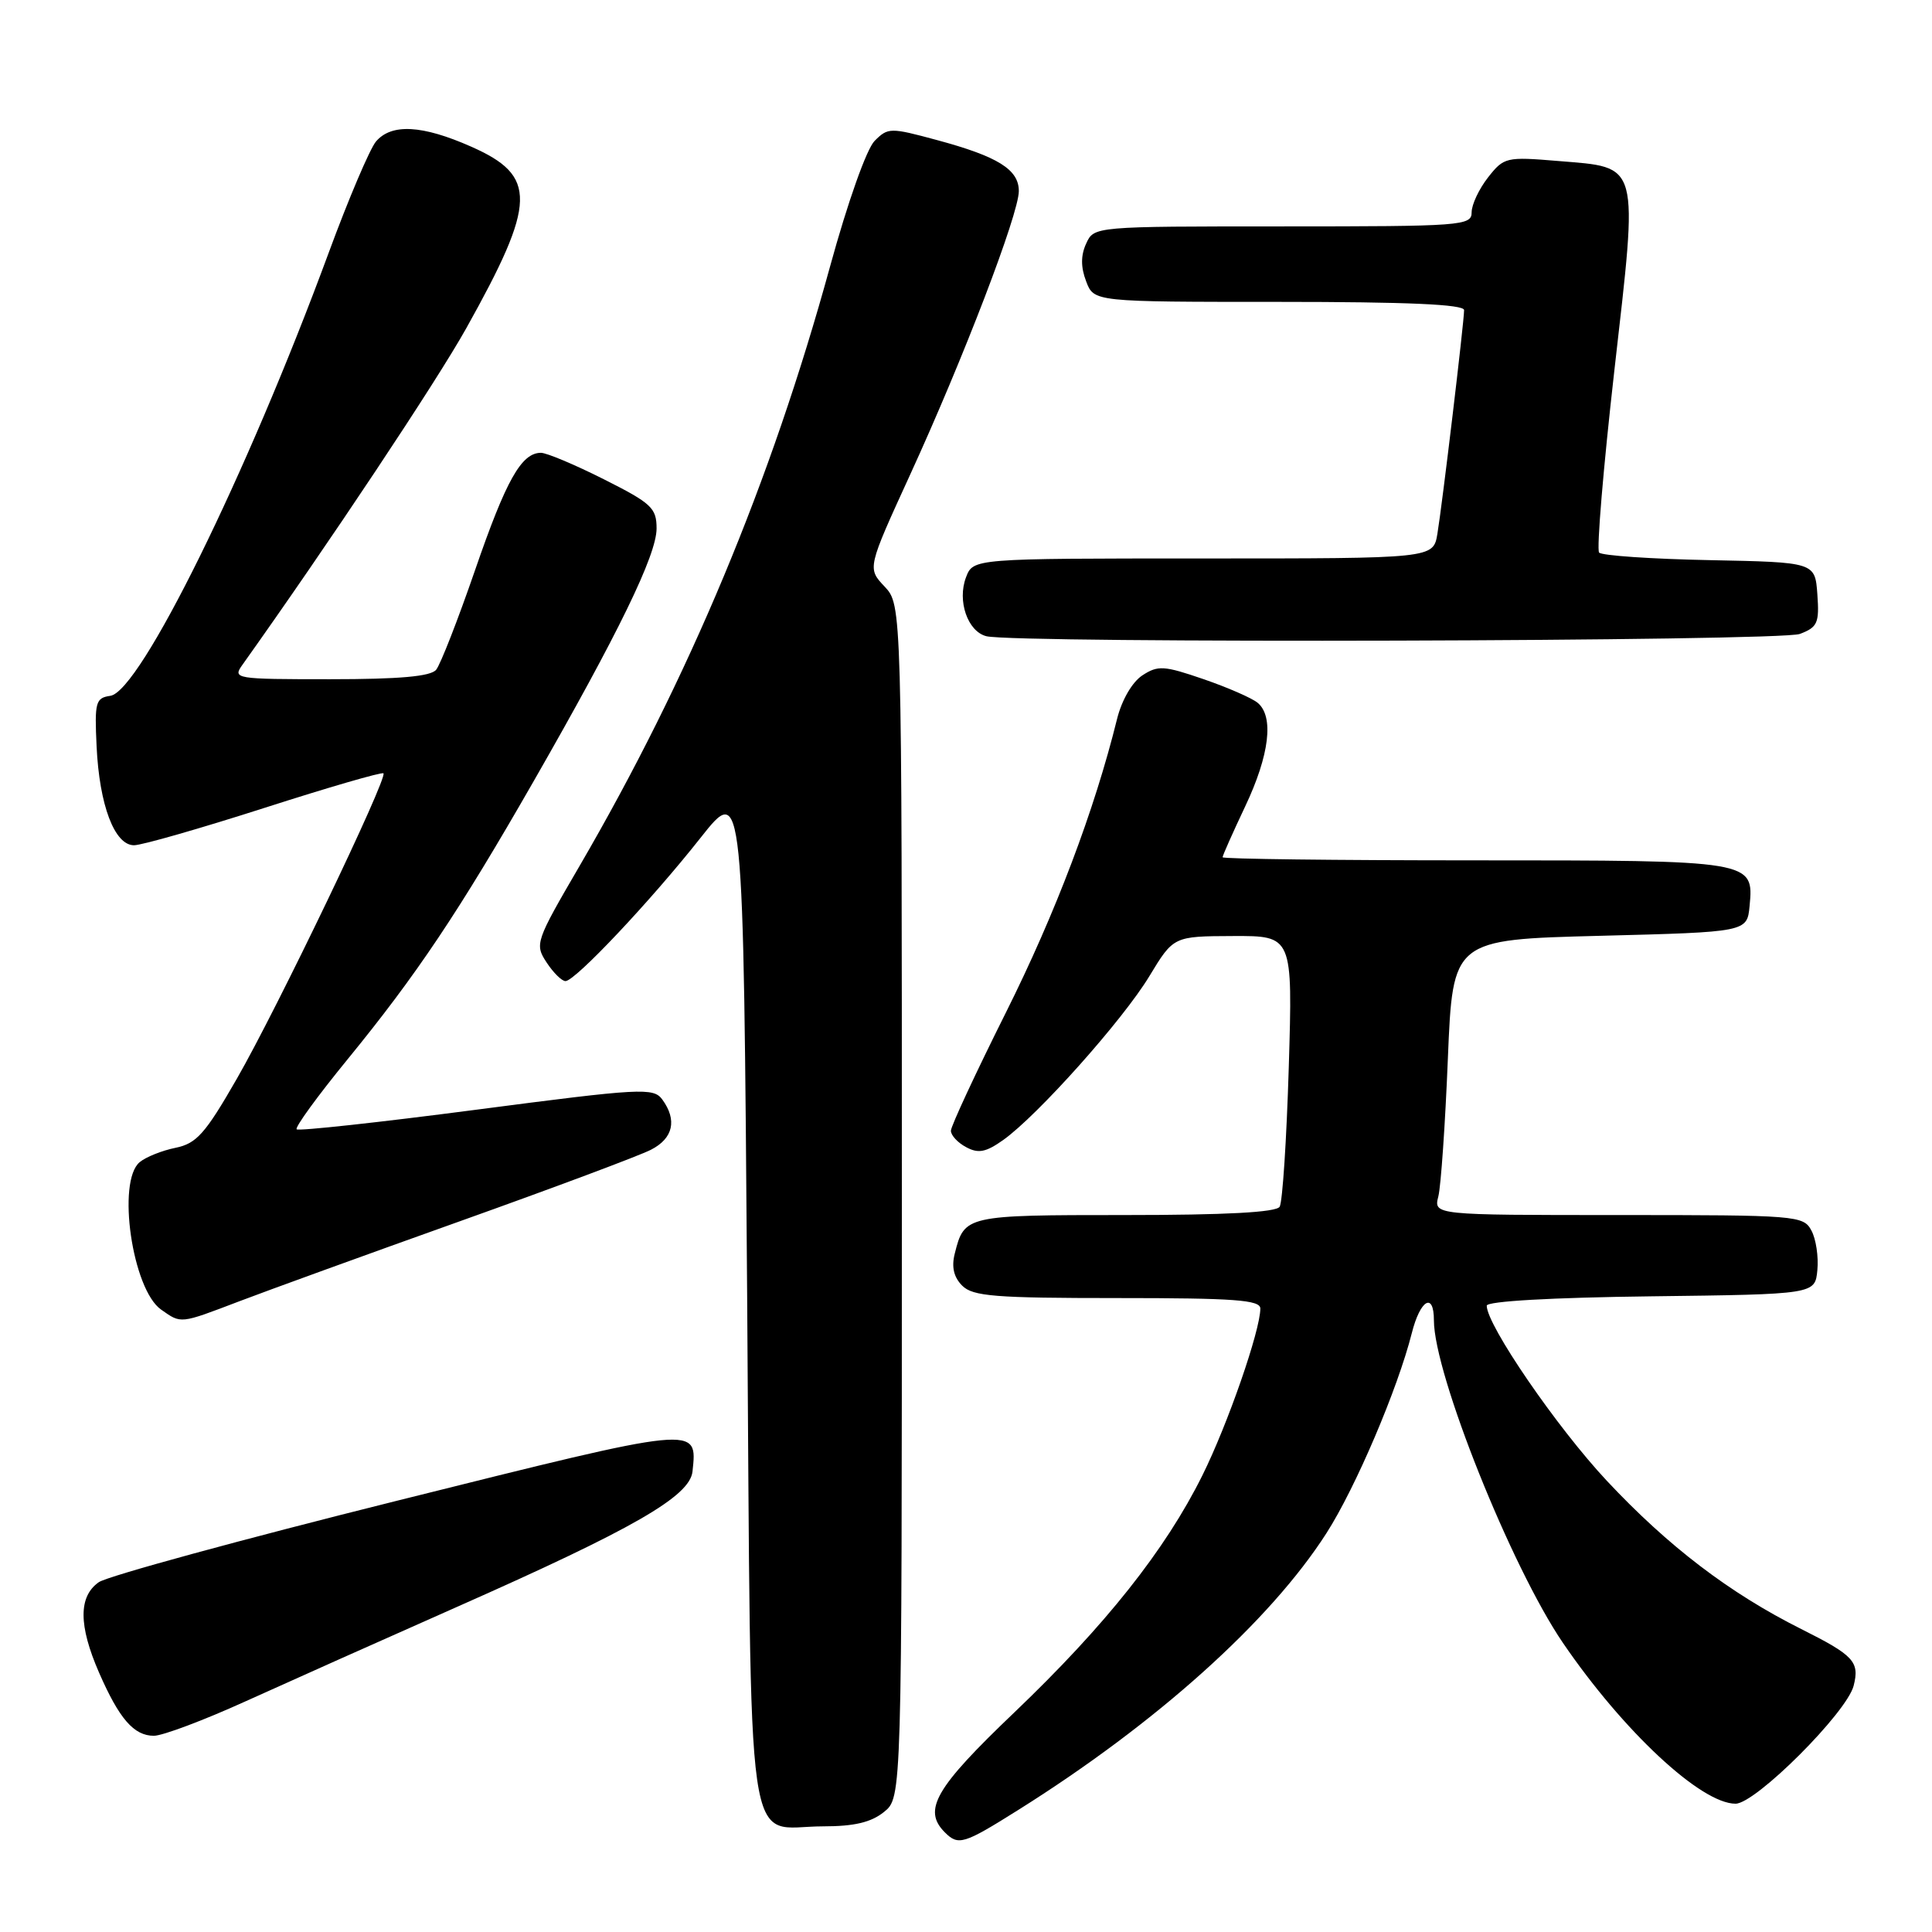 <?xml version="1.0" encoding="UTF-8" standalone="no"?>
<!DOCTYPE svg PUBLIC "-//W3C//DTD SVG 1.1//EN" "http://www.w3.org/Graphics/SVG/1.1/DTD/svg11.dtd" >
<svg xmlns="http://www.w3.org/2000/svg" xmlns:xlink="http://www.w3.org/1999/xlink" version="1.1" viewBox="0 0 256 256">
 <g >
 <path fill="currentColor"
d=" M 134.89 239.85 C 153.24 228.34 168.31 214.80 175.77 203.14 C 179.63 197.12 185.21 184.01 187.07 176.65 C 188.19 172.20 190.00 171.15 190.00 174.95 C 190.00 182.03 200.24 207.63 207.09 217.68 C 215.08 229.39 225.39 239.00 229.97 239.00 C 232.63 239.00 244.73 226.91 245.62 223.36 C 246.42 220.19 245.65 219.35 238.68 215.86 C 229.18 211.10 221.06 204.91 212.92 196.22 C 206.31 189.16 197.00 175.59 197.00 173.01 C 197.00 172.42 205.59 171.93 218.75 171.77 C 240.50 171.50 240.50 171.50 240.81 168.30 C 240.98 166.53 240.63 164.17 240.02 163.05 C 238.97 161.07 238.09 161.00 214.45 161.00 C 189.96 161.00 189.96 161.00 190.59 158.52 C 190.93 157.15 191.50 148.94 191.85 140.27 C 192.50 124.50 192.50 124.50 212.00 124.00 C 231.50 123.50 231.50 123.50 231.83 120.04 C 232.40 114.01 232.32 114.00 195.31 114.00 C 176.99 114.00 162.00 113.82 162.00 113.59 C 162.00 113.36 163.35 110.33 165.00 106.84 C 168.22 100.04 168.83 94.93 166.64 93.12 C 165.89 92.50 162.67 91.09 159.47 89.99 C 154.23 88.19 153.44 88.14 151.37 89.49 C 150.02 90.38 148.65 92.74 148.02 95.25 C 145.02 107.40 139.86 121.01 133.31 134.12 C 129.29 142.16 126.00 149.23 126.00 149.83 C 126.00 150.44 126.91 151.42 128.03 152.01 C 129.64 152.88 130.64 152.68 132.94 151.05 C 137.52 147.78 148.78 135.16 152.29 129.36 C 155.50 124.06 155.50 124.06 163.39 124.03 C 171.29 124.00 171.29 124.00 170.77 141.40 C 170.48 150.97 169.94 159.29 169.56 159.90 C 169.10 160.64 162.43 161.00 149.06 161.00 C 127.94 161.00 127.78 161.04 126.51 166.11 C 126.06 167.88 126.38 169.24 127.50 170.36 C 128.91 171.77 131.84 172.00 148.07 172.00 C 163.59 172.00 167.00 172.25 167.00 173.39 C 167.00 176.29 162.67 188.76 159.32 195.50 C 154.42 205.37 146.48 215.37 134.41 226.90 C 123.90 236.93 122.23 239.83 125.20 242.80 C 126.99 244.59 127.69 244.37 134.89 239.85 Z  M 117.14 240.09 C 119.50 238.18 119.50 238.18 119.50 159.17 C 119.50 80.16 119.50 80.16 117.21 77.72 C 114.92 75.29 114.92 75.29 120.60 62.89 C 127.65 47.52 135.00 28.34 135.00 25.32 C 135.00 22.46 132.24 20.74 124.12 18.55 C 117.98 16.89 117.66 16.89 115.89 18.67 C 114.83 19.73 112.32 26.80 109.99 35.30 C 102.16 63.84 91.29 89.86 76.78 114.77 C 70.96 124.75 70.84 125.11 72.42 127.52 C 73.31 128.88 74.44 130.00 74.93 130.00 C 76.21 130.00 86.23 119.37 92.83 111.01 C 98.50 103.84 98.50 103.84 99.00 171.50 C 99.57 248.90 98.59 242.00 109.08 242.00 C 113.20 242.00 115.43 241.47 117.14 240.09 Z  M 32.50 225.45 C 38.00 222.96 50.64 217.31 60.58 212.91 C 83.94 202.57 91.41 198.28 91.76 194.98 C 92.40 188.85 92.90 188.80 52.63 198.85 C 32.03 203.99 14.23 208.85 13.09 209.65 C 10.39 211.54 10.40 215.38 13.12 221.62 C 15.80 227.76 17.74 230.00 20.40 230.00 C 21.56 229.99 27.00 227.95 32.50 225.45 Z  M 31.73 172.42 C 35.45 171.00 48.62 166.22 61.00 161.80 C 73.38 157.38 84.74 153.13 86.25 152.35 C 89.21 150.84 89.75 148.41 87.75 145.68 C 86.58 144.10 84.99 144.18 63.13 147.04 C 50.28 148.72 39.56 149.89 39.31 149.64 C 39.05 149.39 42.07 145.24 46.01 140.42 C 55.20 129.18 60.79 120.83 70.72 103.50 C 81.98 83.85 87.00 73.53 87.00 70.03 C 87.00 67.31 86.34 66.69 80.02 63.51 C 76.19 61.58 72.43 60.00 71.68 60.00 C 69.09 60.00 67.06 63.61 62.95 75.54 C 60.68 82.12 58.36 88.06 57.79 88.75 C 57.06 89.63 52.94 90.00 43.76 90.00 C 31.12 90.00 30.79 89.95 32.13 88.08 C 43.48 72.14 57.82 50.59 61.78 43.50 C 71.12 26.78 71.21 23.31 62.43 19.43 C 55.95 16.56 51.87 16.34 49.82 18.75 C 49.01 19.71 46.18 26.35 43.55 33.50 C 32.65 63.06 18.57 91.63 14.62 92.20 C 12.67 92.48 12.52 93.03 12.80 98.91 C 13.17 106.71 15.18 112.00 17.76 112.00 C 18.79 112.00 26.56 109.77 35.04 107.05 C 43.51 104.33 50.60 102.27 50.81 102.47 C 51.40 103.07 36.67 133.76 31.37 142.96 C 27.19 150.24 26.04 151.52 23.26 152.09 C 21.47 152.45 19.33 153.31 18.51 153.99 C 15.45 156.53 17.53 170.86 21.35 173.53 C 24.04 175.42 23.78 175.45 31.73 172.42 Z  M 238.49 84.00 C 240.84 83.11 241.08 82.55 240.81 78.75 C 240.50 74.50 240.50 74.50 226.52 74.22 C 218.83 74.07 212.25 73.62 211.89 73.22 C 211.54 72.82 212.45 61.97 213.91 49.10 C 217.09 21.19 217.37 22.24 206.43 21.33 C 199.58 20.76 199.28 20.83 197.18 23.50 C 195.98 25.03 195.00 27.11 195.00 28.13 C 195.00 29.91 193.73 30.00 169.98 30.00 C 144.96 30.00 144.96 30.00 143.92 32.28 C 143.20 33.85 143.20 35.40 143.92 37.28 C 144.95 40.00 144.95 40.00 169.48 40.00 C 186.46 40.00 194.00 40.33 194.00 41.09 C 194.00 42.66 191.10 66.90 190.46 70.75 C 189.91 74.00 189.91 74.00 159.43 74.00 C 128.95 74.00 128.95 74.00 128.00 76.50 C 126.82 79.61 128.21 83.66 130.69 84.30 C 134.45 85.27 235.89 84.99 238.49 84.00 Z "/>
</g>
</svg>